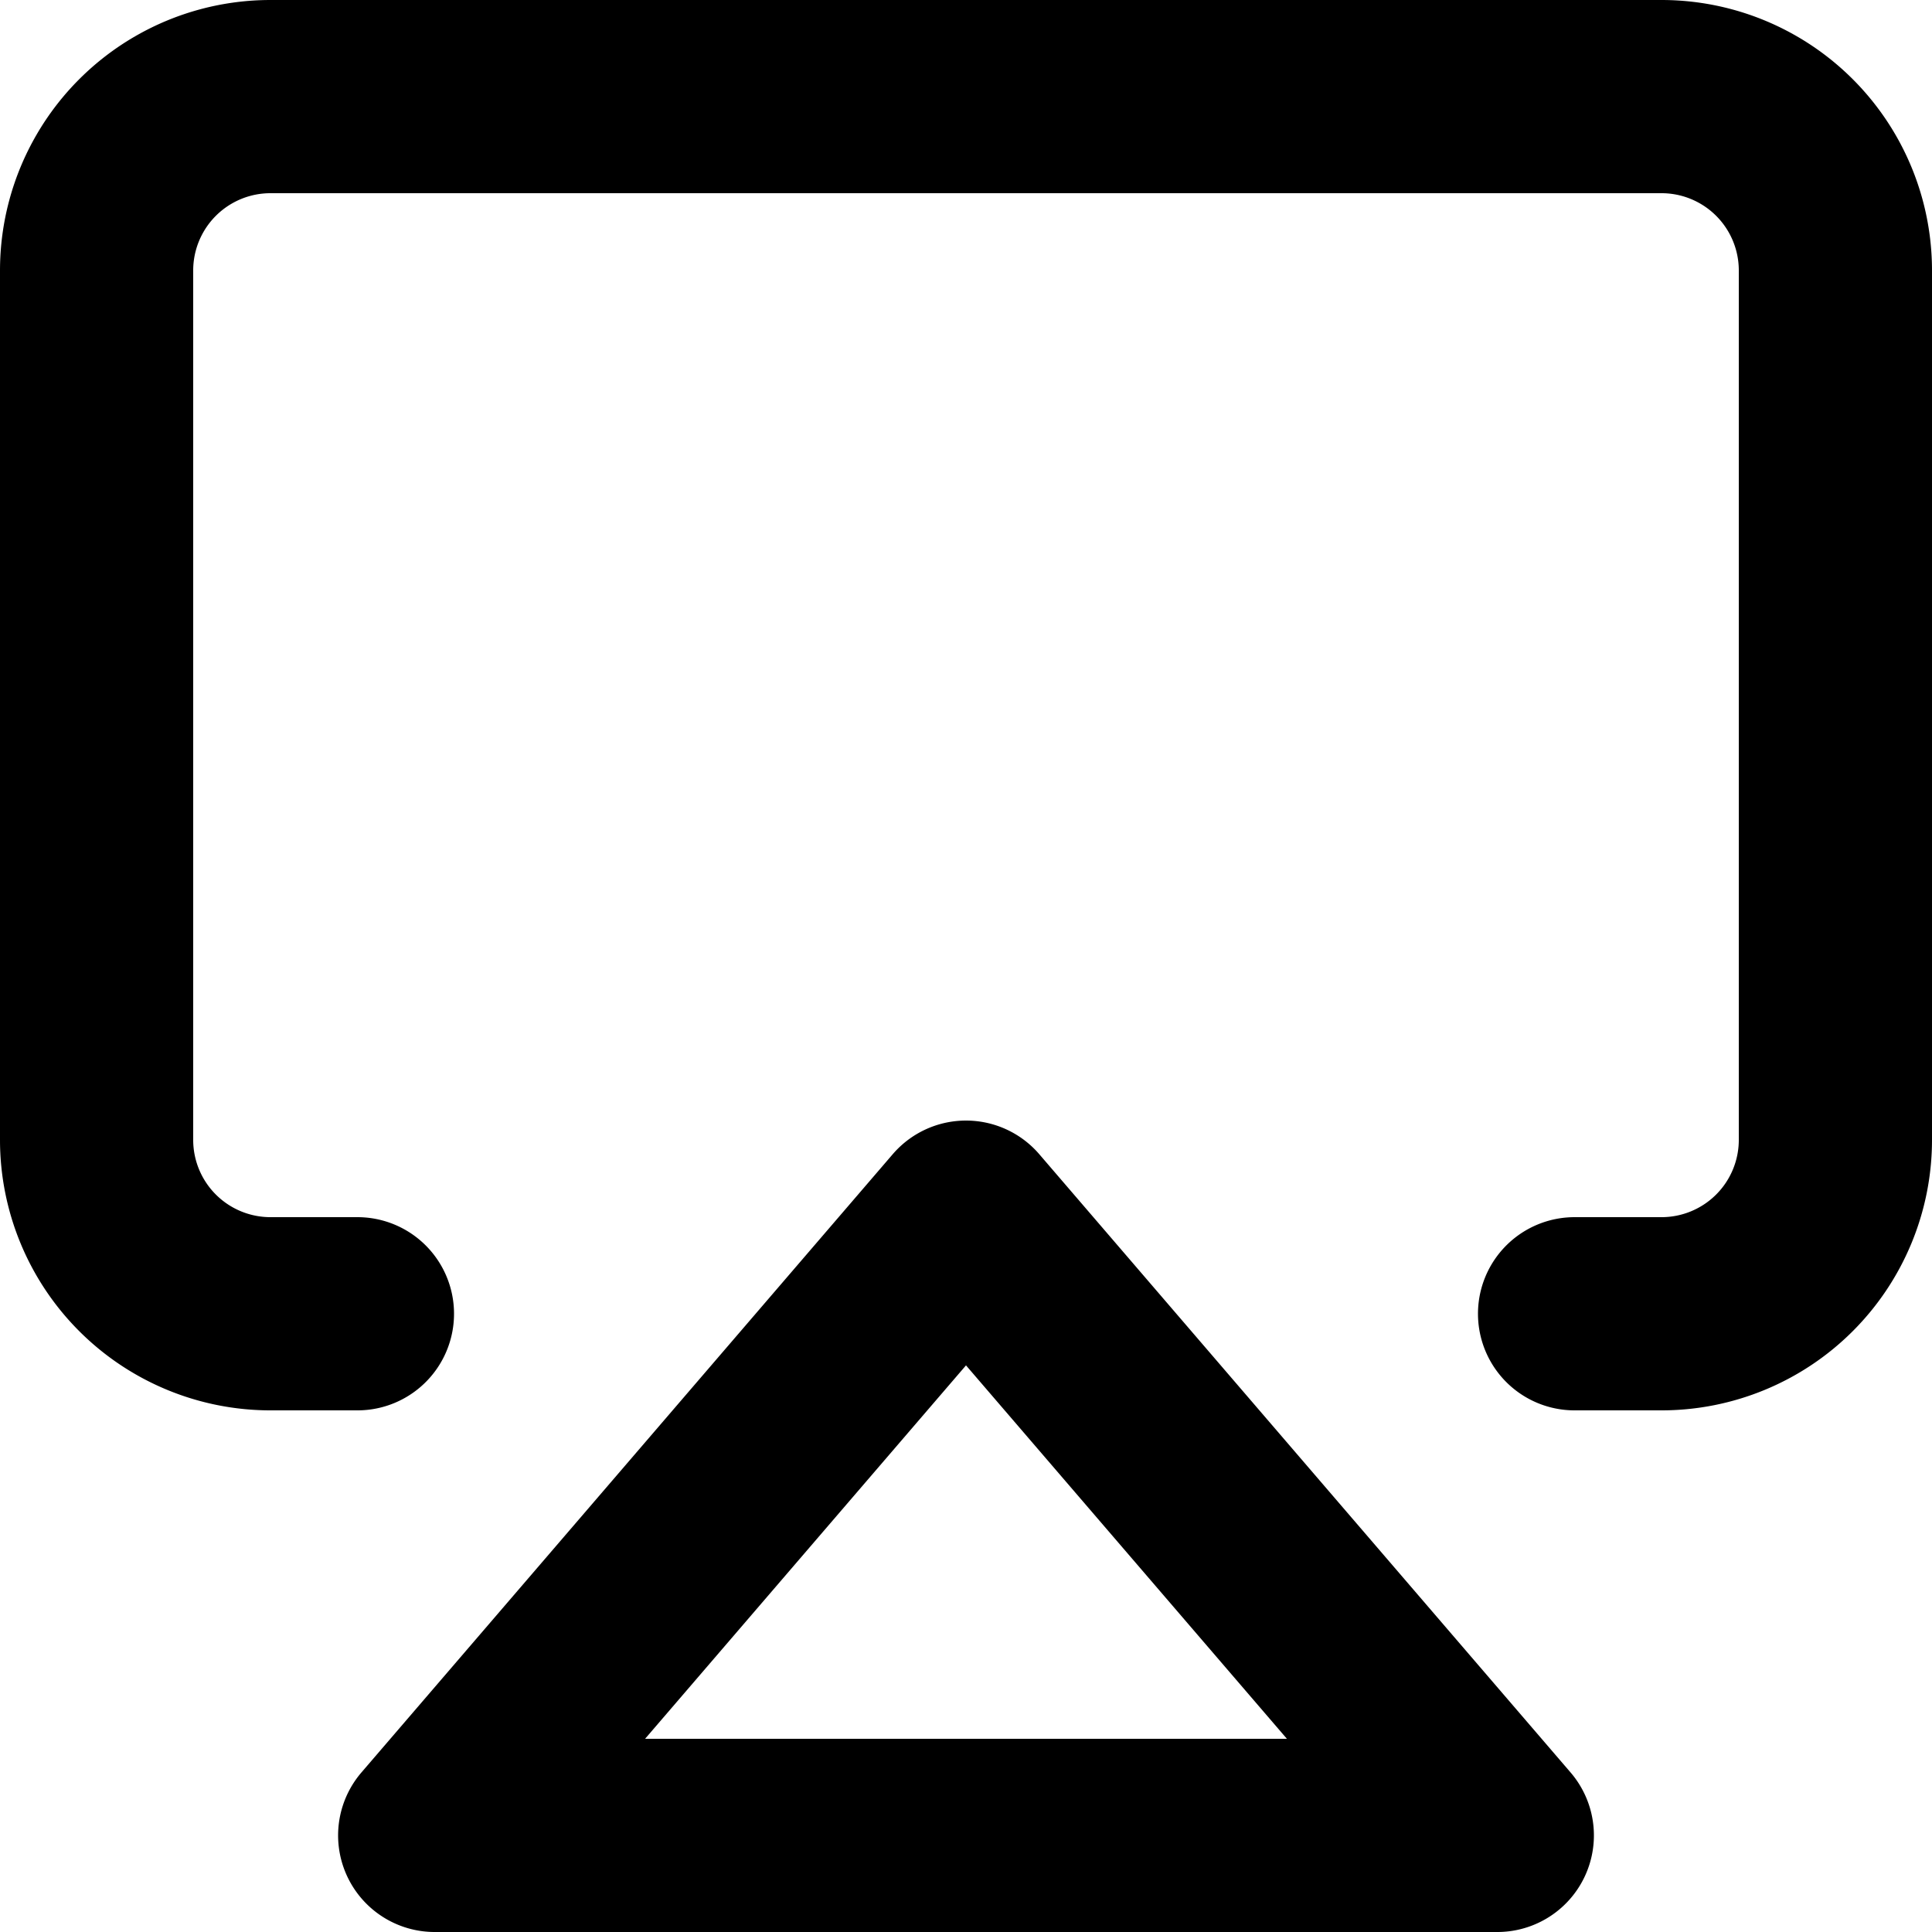 <svg xmlns="http://www.w3.org/2000/svg" viewBox="0 0 20 20" width="24" height="24" stroke="currentColor">
  <path d="M3.7,13.6H2.8A1.8,1.8,0,0,1,1,11.8v-9A1.8,1.8,0,0,1,2.8,1H17.2A1.8,1.8,0,0,1,19,2.8v9a1.8,1.8,0,0,1-1.8,1.8h-.9m-6.3-1L15.5,19H4.5Z" fill="none" stroke-linecap="round" stroke-linejoin="round" stroke-width="2"/>
</svg>
